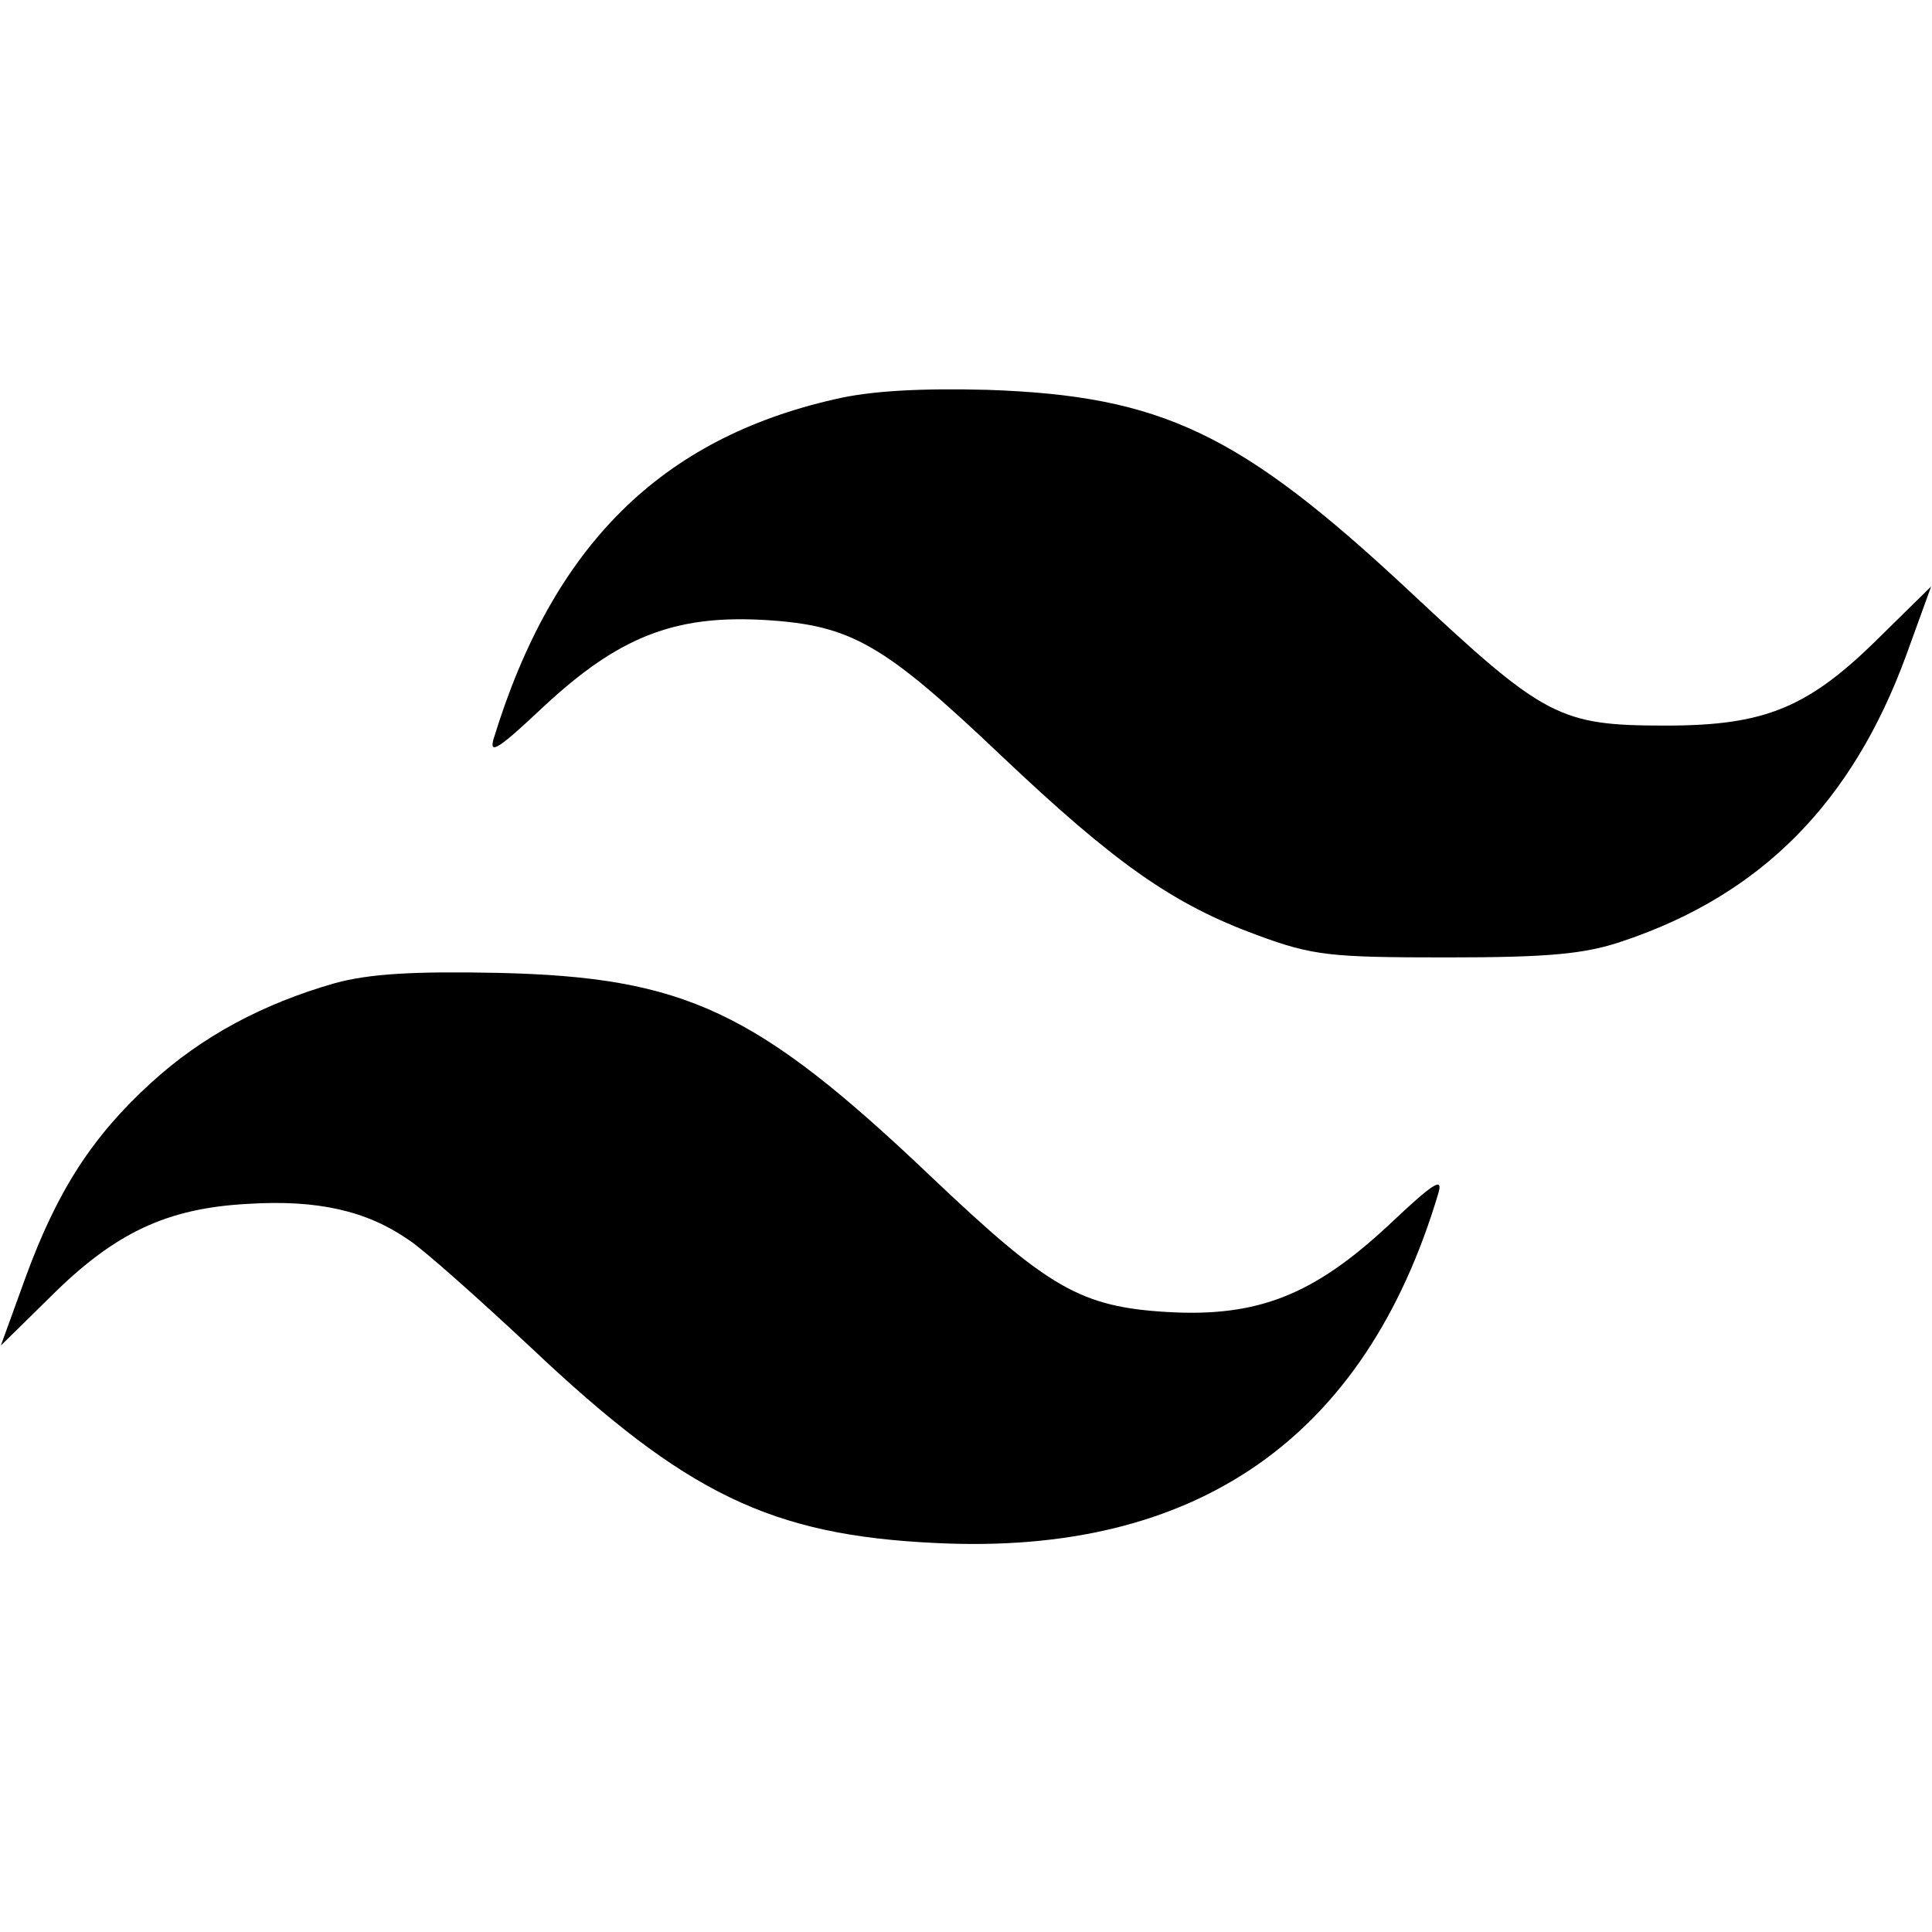 <?xml version="1.0" standalone="no"?>
<!DOCTYPE svg PUBLIC "-//W3C//DTD SVG 20010904//EN"
 "http://www.w3.org/TR/2001/REC-SVG-20010904/DTD/svg10.dtd">
<svg version="1.0" xmlns="http://www.w3.org/2000/svg"
 width="225pt" height="225pt" viewBox="0 0 225 225"
 preserveAspectRatio="xMidYMid meet">

<g transform="translate(0,225) scale(0.1,-0.1)"
fill="#000000" stroke="none">
<path d="M972 1785 c-202 -46 -328 -170 -397 -395 -6 -20 6 -12 58 37 87 81
152 107 257 101 102 -6 139 -28 276 -158 133 -126 200 -173 298 -209 65 -24
85 -26 221 -26 120 0 161 4 205 19 161 54 267 161 330 333 l29 80 -57 -56
c-85 -85 -135 -106 -252 -106 -124 0 -141 9 -298 156 -198 185 -289 228 -492
235 -77 2 -136 -1 -178 -11z"/>
<path d="M390 1105 c-84 -24 -155 -62 -214 -116 -68 -62 -109 -125 -146 -226
l-29 -80 57 56 c76 76 137 104 231 109 81 5 138 -8 187 -42 17 -11 81 -68 143
-126 180 -170 279 -218 471 -227 303 -15 500 122 585 407 6 20 -5 13 -58 -37
-87 -81 -152 -107 -257 -101 -102 6 -139 28 -276 158 -203 193 -286 232 -504
237 -98 2 -150 -1 -190 -12z"/>
</g>
</svg>
